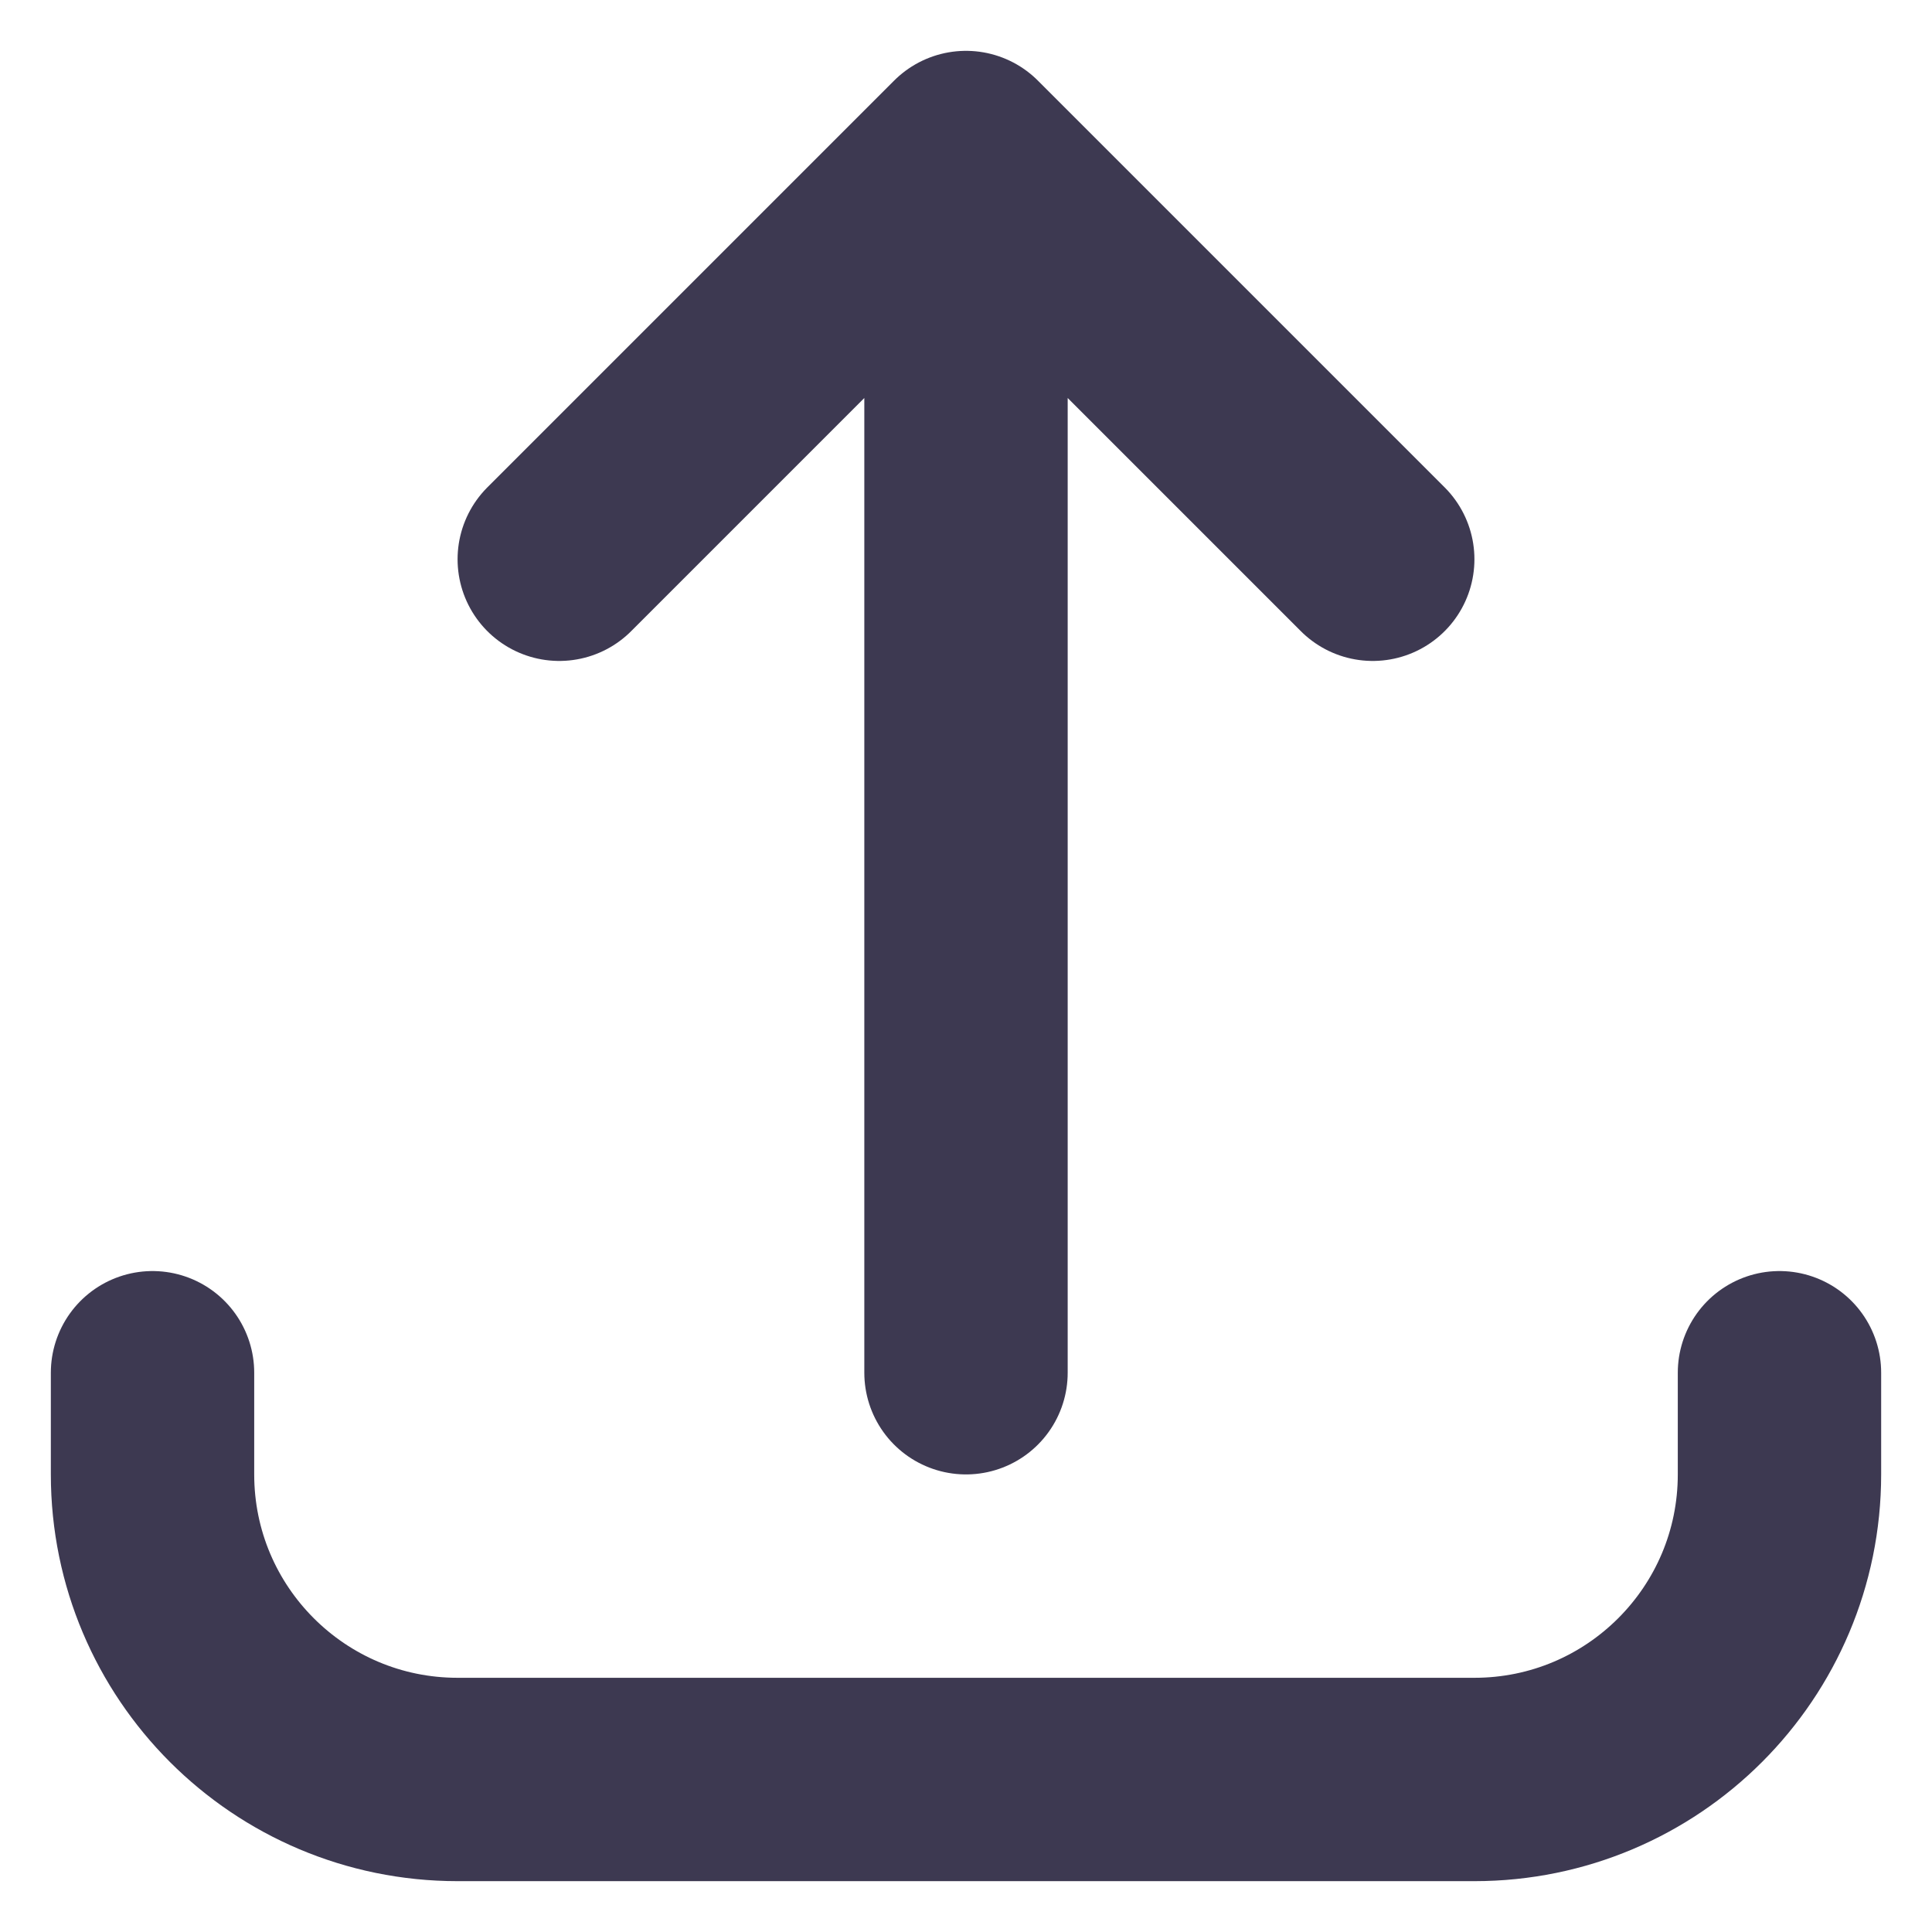 <svg width="19" height="19" viewBox="0 0 19 19" fill="none" xmlns="http://www.w3.org/2000/svg">
<path d="M1.5 13.5L1.5 14.5C1.5 16.157 2.843 17.5 4.5 17.5L14.5 17.5C16.157 17.5 17.5 16.157 17.5 14.5L17.5 13.5M13.5 5.5L9.5 1.5M9.5 1.5L5.5 5.5M9.5 1.5L9.5 13.5" stroke="#3D3951" stroke-width="2" stroke-linecap="round" stroke-linejoin="round"/>
</svg>
